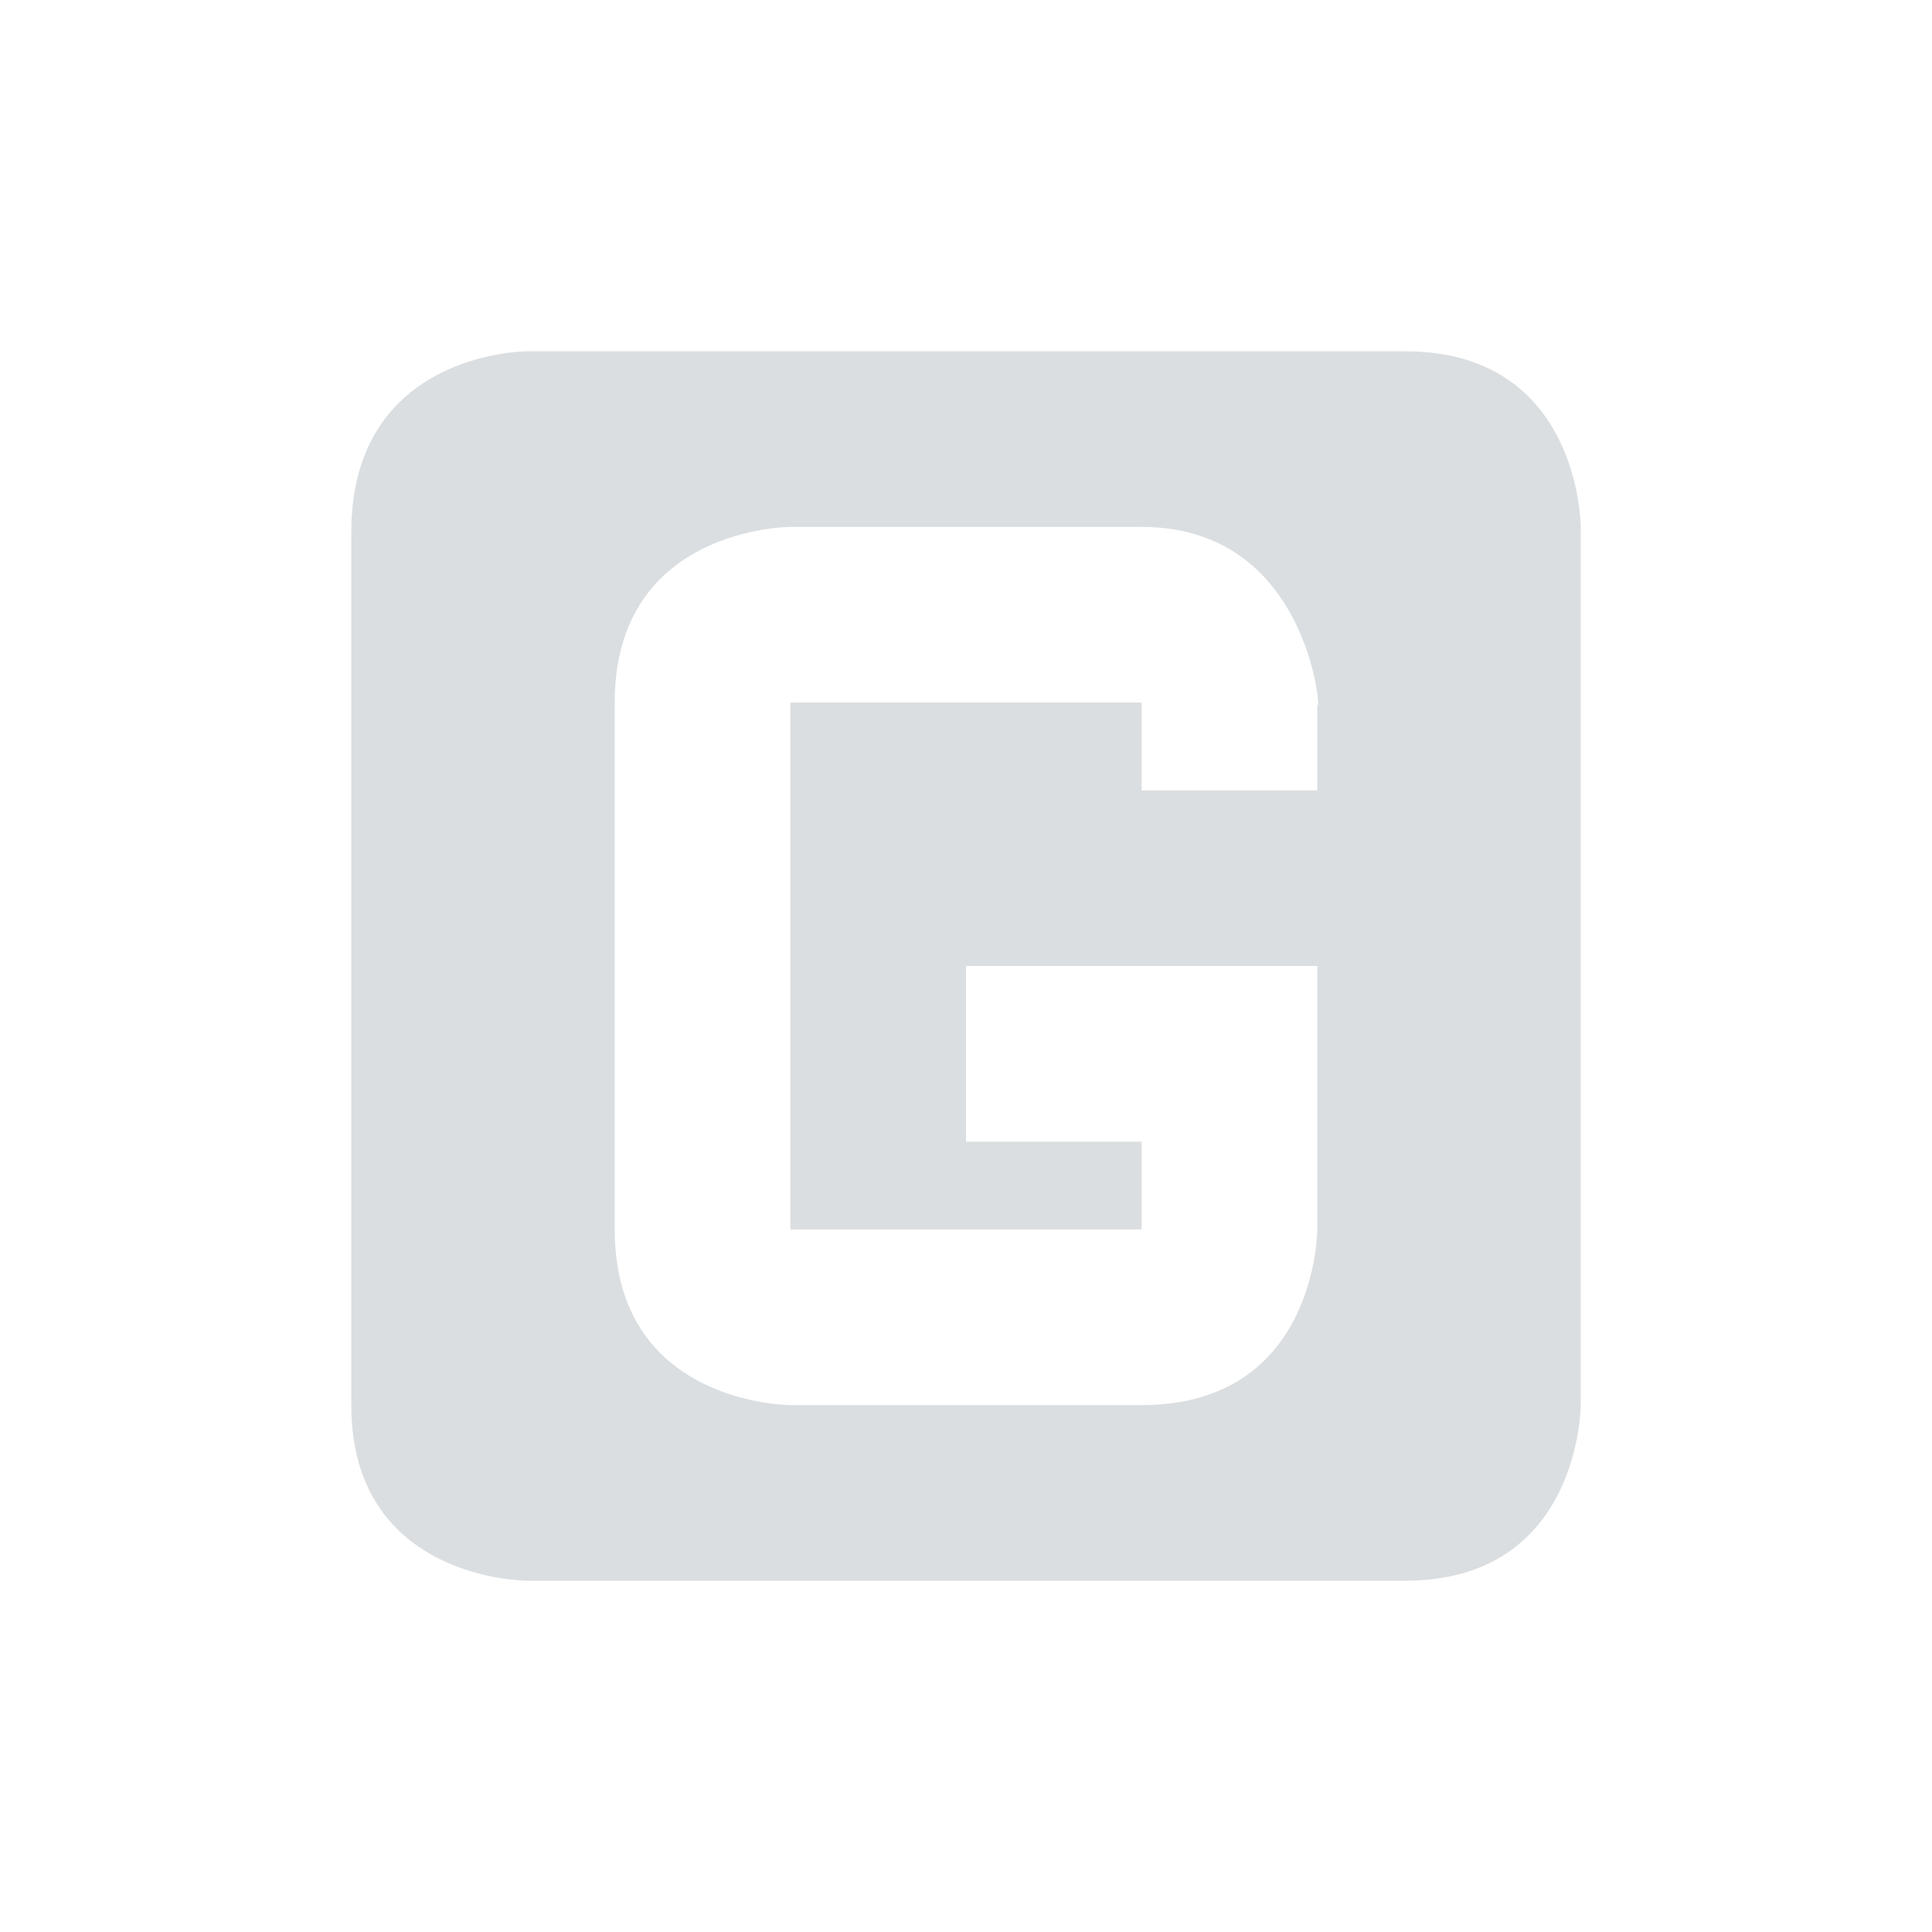 <svg height="22" width="22" xmlns="http://www.w3.org/2000/svg"><path d="m6 4s-2 0-2 2.062v9.938c0 2 2 2 2 2h10c2 0 2-2 2-2v-10s0-2-2-2zm3 2h4c2 0 2.052 2.351 2 2v1h-2v-1h-4v6h4v-1h-2s0 0 0-1 0-1 0-1h4v1.031 1.969s0 2-2 2h-4s-2 0-2-2v-6c0-2 2-2 2-2z" fill="#dbdee0"/></svg>